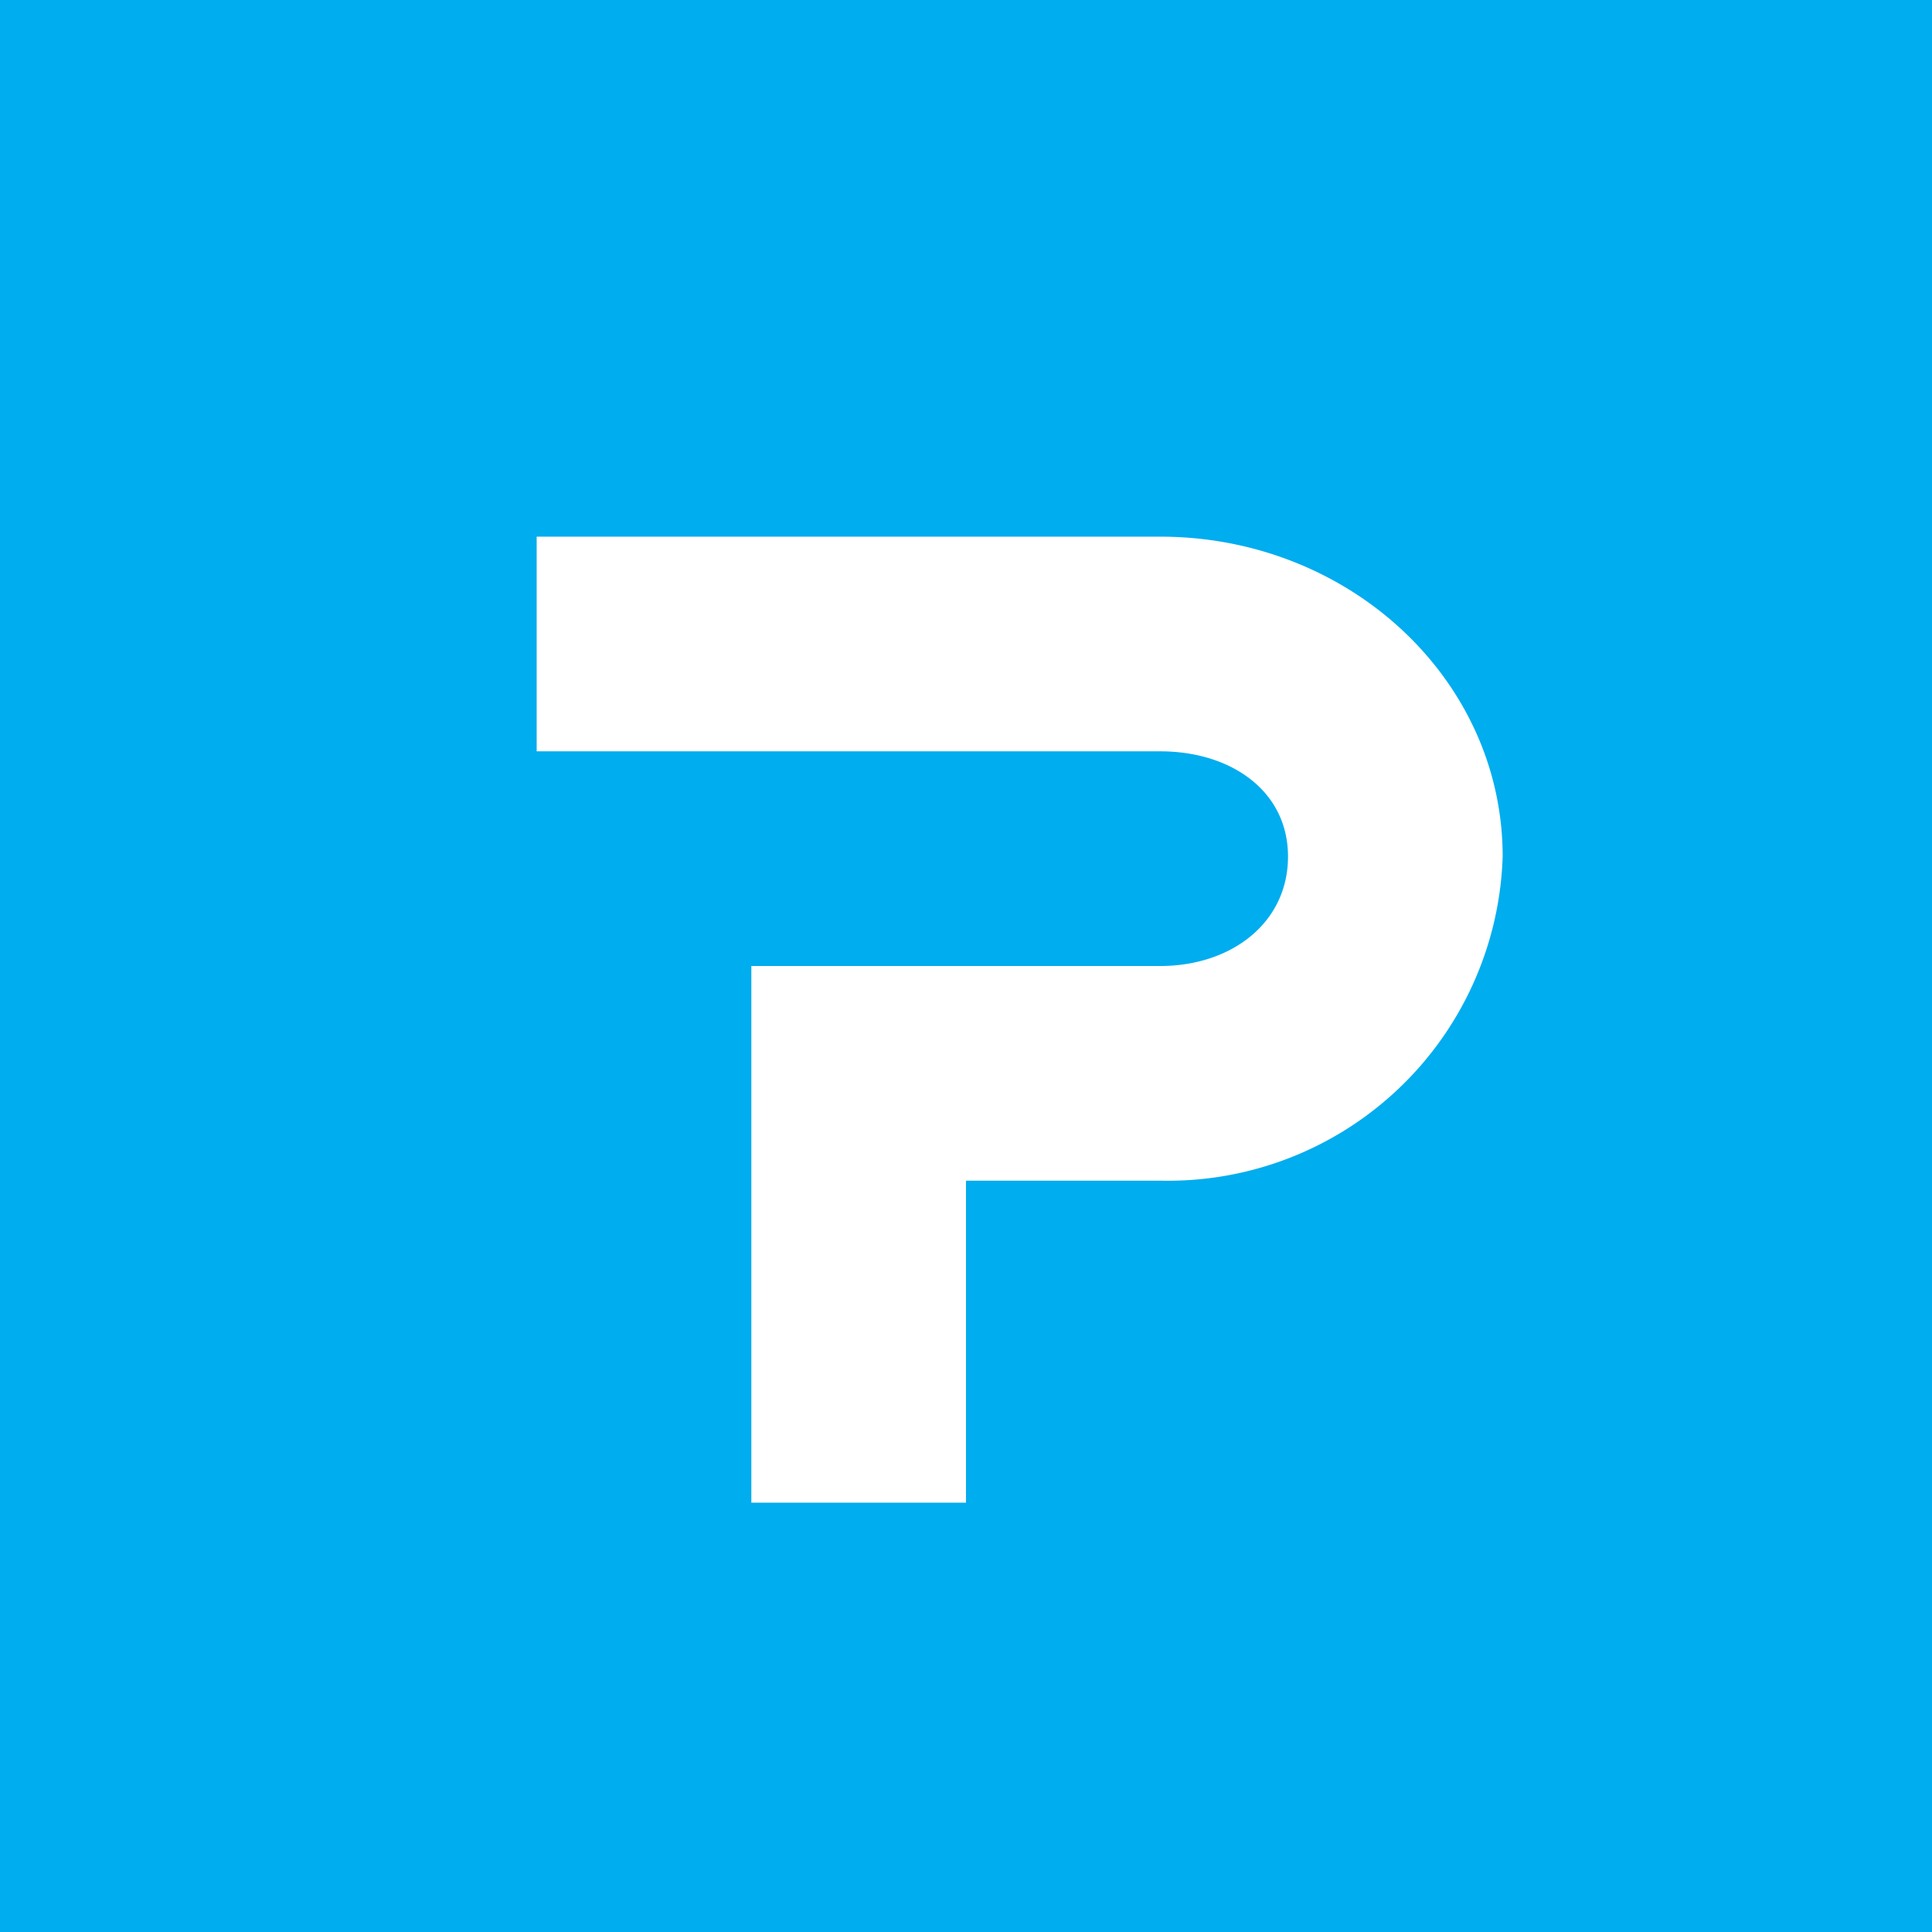 <!-- by TradingView --><svg width="18" height="18" viewBox="0 0 18 18" xmlns="http://www.w3.org/2000/svg"><path fill="#00ADEF" d="M0 0h18v18H0z"/><path d="M10.81 7H5V5h5.81C12.57 5 14 6.33 14 7.98A3.12 3.12 0 0 1 10.81 11H9v3H7V9h3.81C11.47 9 12 8.6 12 7.98c0-.61-.53-.98-1.19-.98Z" fill="#fff"/></svg>